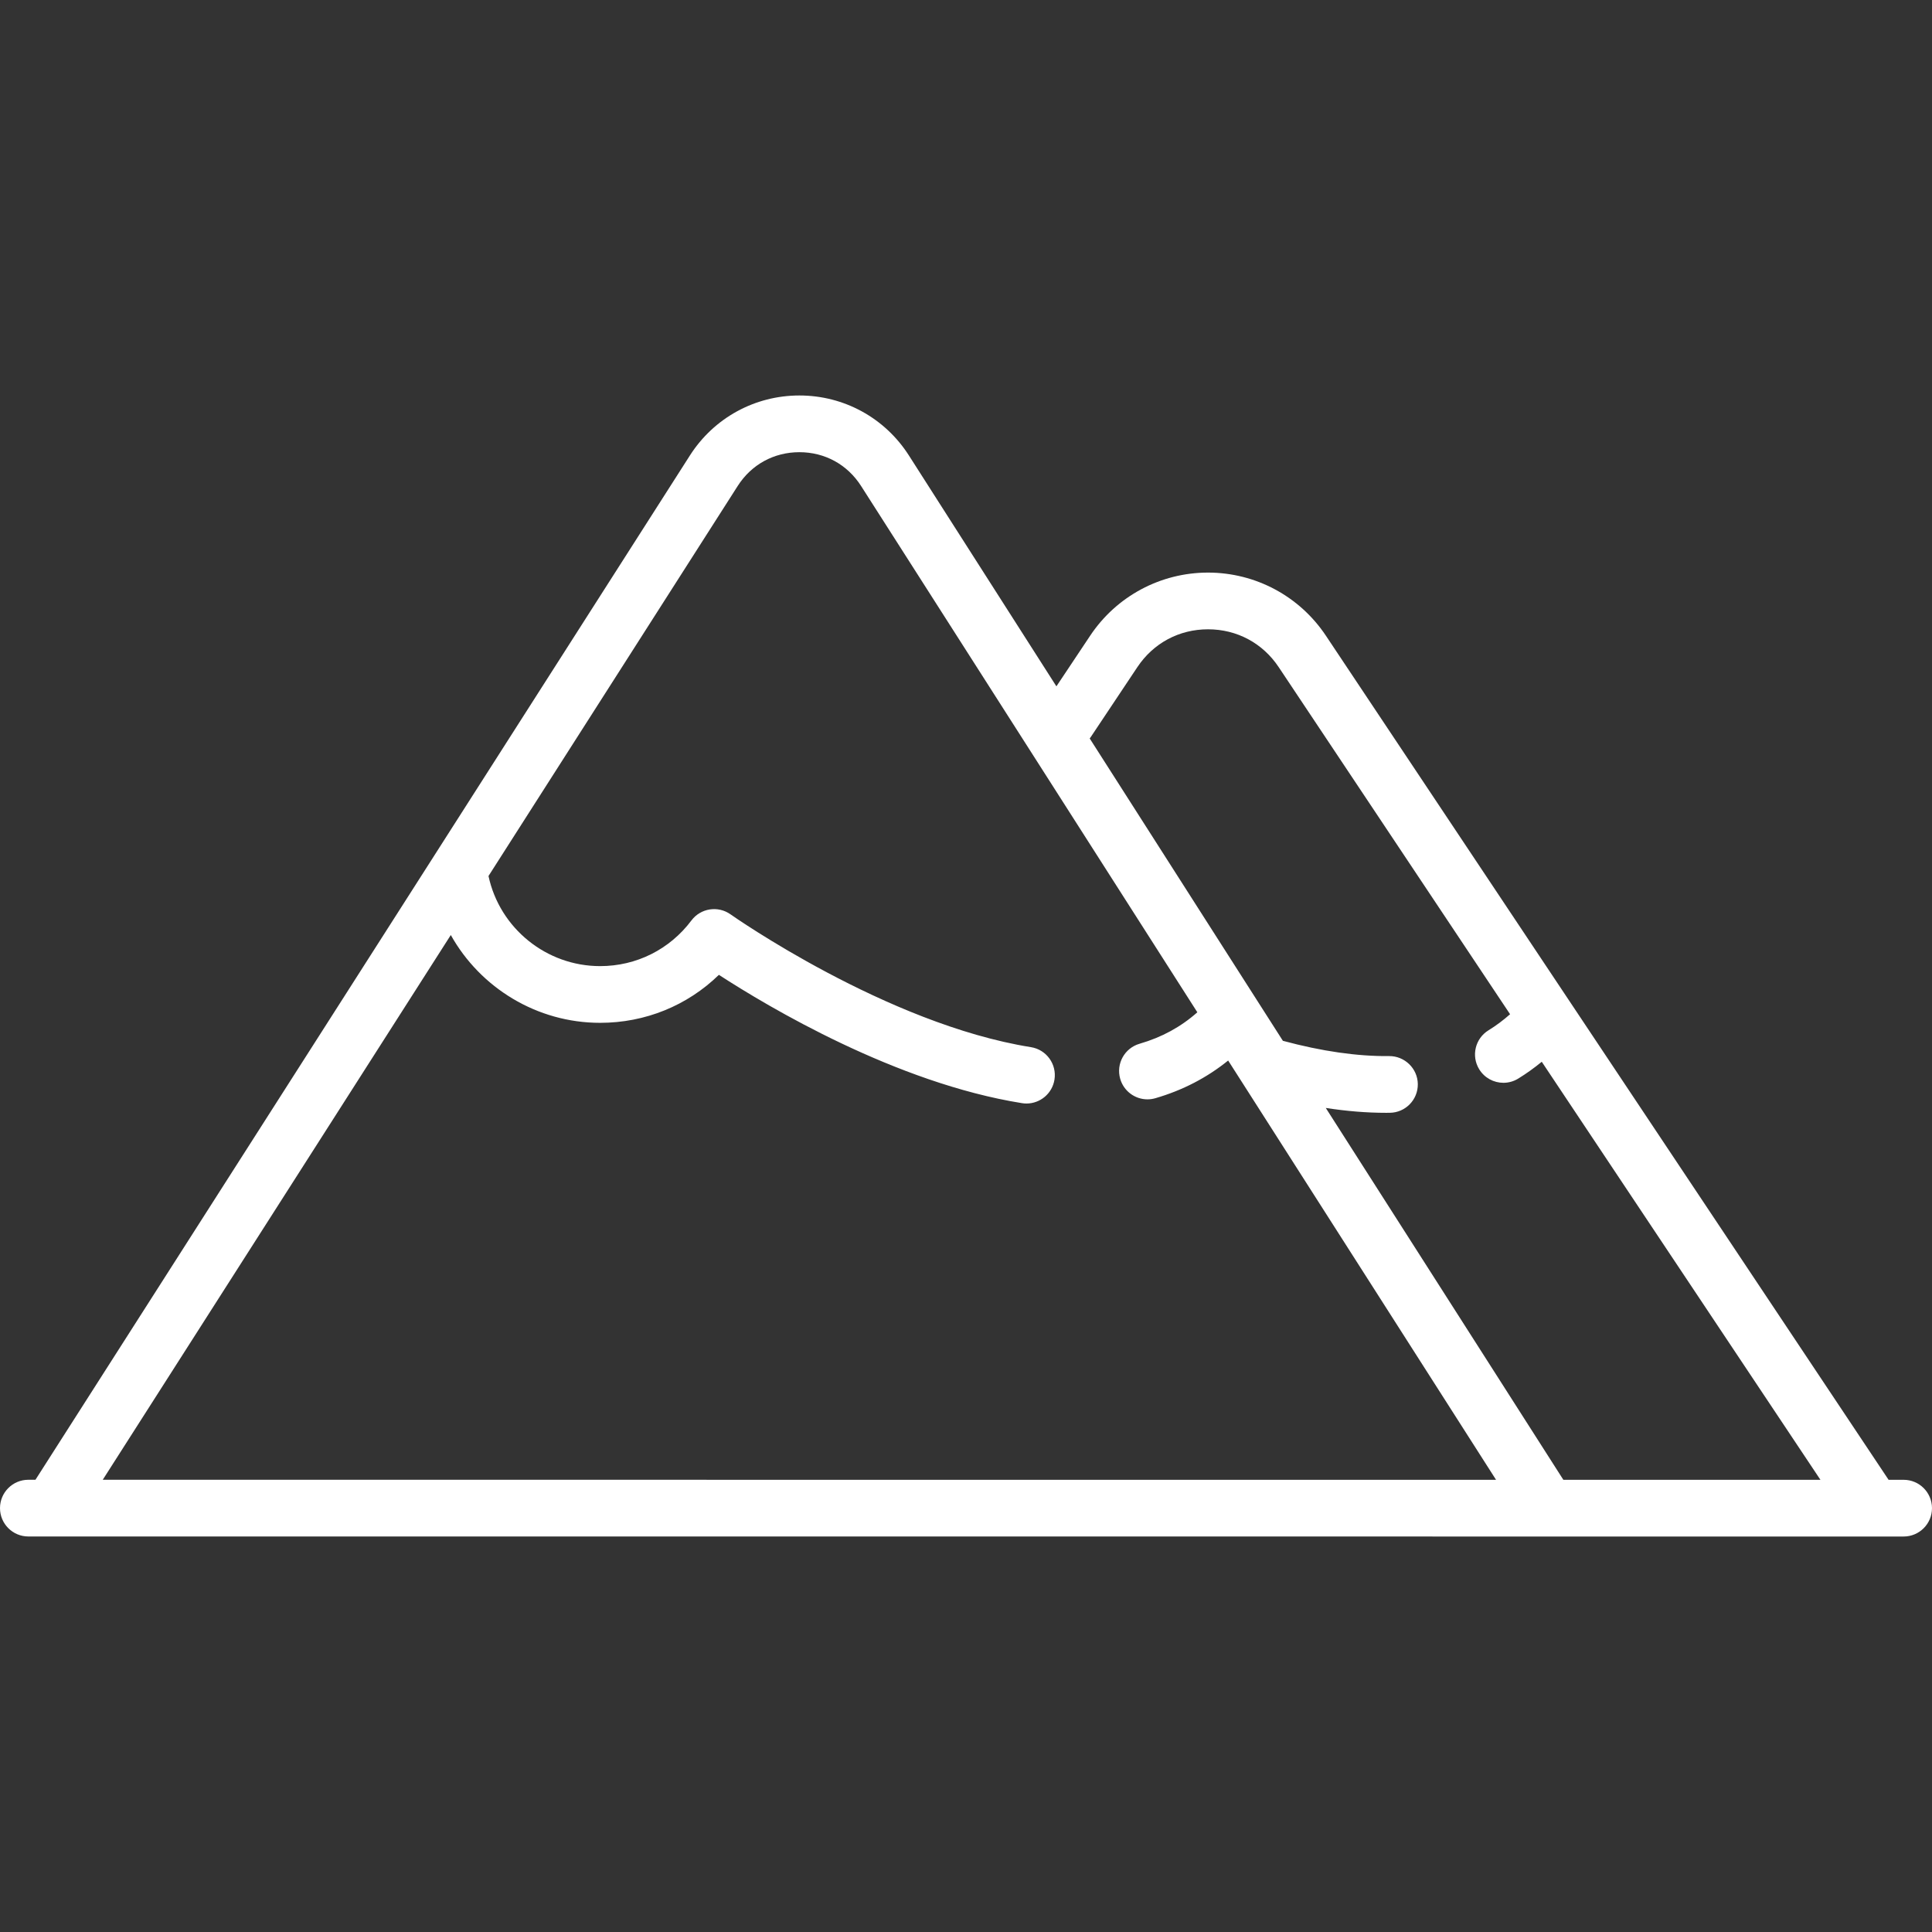 <?xml version="1.0" encoding="iso-8859-1"?>
<!-- Generator: Adobe Illustrator 17.1.0, SVG Export Plug-In . SVG Version: 6.00 Build 0)  -->
<!DOCTYPE svg PUBLIC "-//W3C//DTD SVG 1.1//EN" "http://www.w3.org/Graphics/SVG/1.1/DTD/svg11.dtd">
<svg version="1.1" id="Capa_1" xmlns="http://www.w3.org/2000/svg" xmlns:xlink="http://www.w3.org/1999/xlink" x="0px" y="0px"
	 viewBox="0 0 511 511" style="enable-background:new 0 0 511 511;" xml:space="preserve">
<rect x="0" y="0" width="511" height="511" fill="#333333" stroke="none"/>
<path d="M503.5,391.398h-3.983L350.683,168.127c-6.963-10.445-18.615-16.682-31.169-16.682c-12.553,0-24.205,6.236-31.168,16.682
	l-8.935,13.404l-39.016-61.066c-6.346-9.933-17.172-15.863-28.959-15.863c-11.787,0-22.613,5.93-28.959,15.863L9.378,391.388H7.5
	c-4.142,0-7.5,3.357-7.5,7.5s3.358,7.5,7.5,7.5l496,0.01c4.142,0,7.5-3.358,7.5-7.5C511,394.756,507.642,391.398,503.5,391.398z
	 M288.531,194.892l12.295-18.445c4.237-6.356,11.048-10.002,18.688-10.002s14.451,3.646,18.688,10.002l61.201,91.81
	c-1.792,1.581-3.69,3.011-5.695,4.241c-3.531,2.166-4.638,6.783-2.472,10.314c1.415,2.308,3.878,3.58,6.4,3.58
	c1.337,0,2.691-0.357,3.914-1.108c2.17-1.331,4.249-2.826,6.234-4.454l73.705,110.567l-67.994-0.001l-62.838-98.352
	c5.55,0.855,10.867,1.286,15.913,1.286c0.34,0,0.68-0.002,1.017-0.006c4.142-0.048,7.46-3.445,7.413-7.587
	c-0.048-4.142-3.488-7.448-7.586-7.412c-8.399,0.092-17.853-1.274-28.103-4.04l-51.094-79.97
	C288.324,195.177,288.432,195.04,288.531,194.892z M119.233,247.308c7.818,13.99,22.802,23.223,39.491,23.223
	c11.932,0,23.053-4.555,31.419-12.691c13.08,8.487,46.823,28.611,80.168,33.937c0.401,0.064,0.799,0.095,1.192,0.095
	c3.621,0,6.808-2.629,7.397-6.318c0.653-4.09-2.133-7.936-6.223-8.589c-38.178-6.098-79.05-34.838-79.457-35.126
	c-3.314-2.354-7.899-1.639-10.34,1.611c-5.765,7.678-14.569,12.081-24.157,12.081c-14.204,0-26.555-10.002-29.518-23.833
	l65.909-103.157c3.629-5.681,9.577-8.939,16.318-8.939c6.742,0,12.689,3.258,16.319,8.939l88.938,139.201
	c-4.362,3.867-9.385,6.612-15.282,8.322c-3.979,1.153-6.269,5.313-5.116,9.291c0.951,3.281,3.947,5.414,7.2,5.414
	c0.691,0,1.394-0.096,2.091-0.298c7.197-2.086,13.647-5.433,19.258-9.971l70.853,110.896l-368.517-0.008L119.233,247.308z" fill="#fff"/>

</svg>
